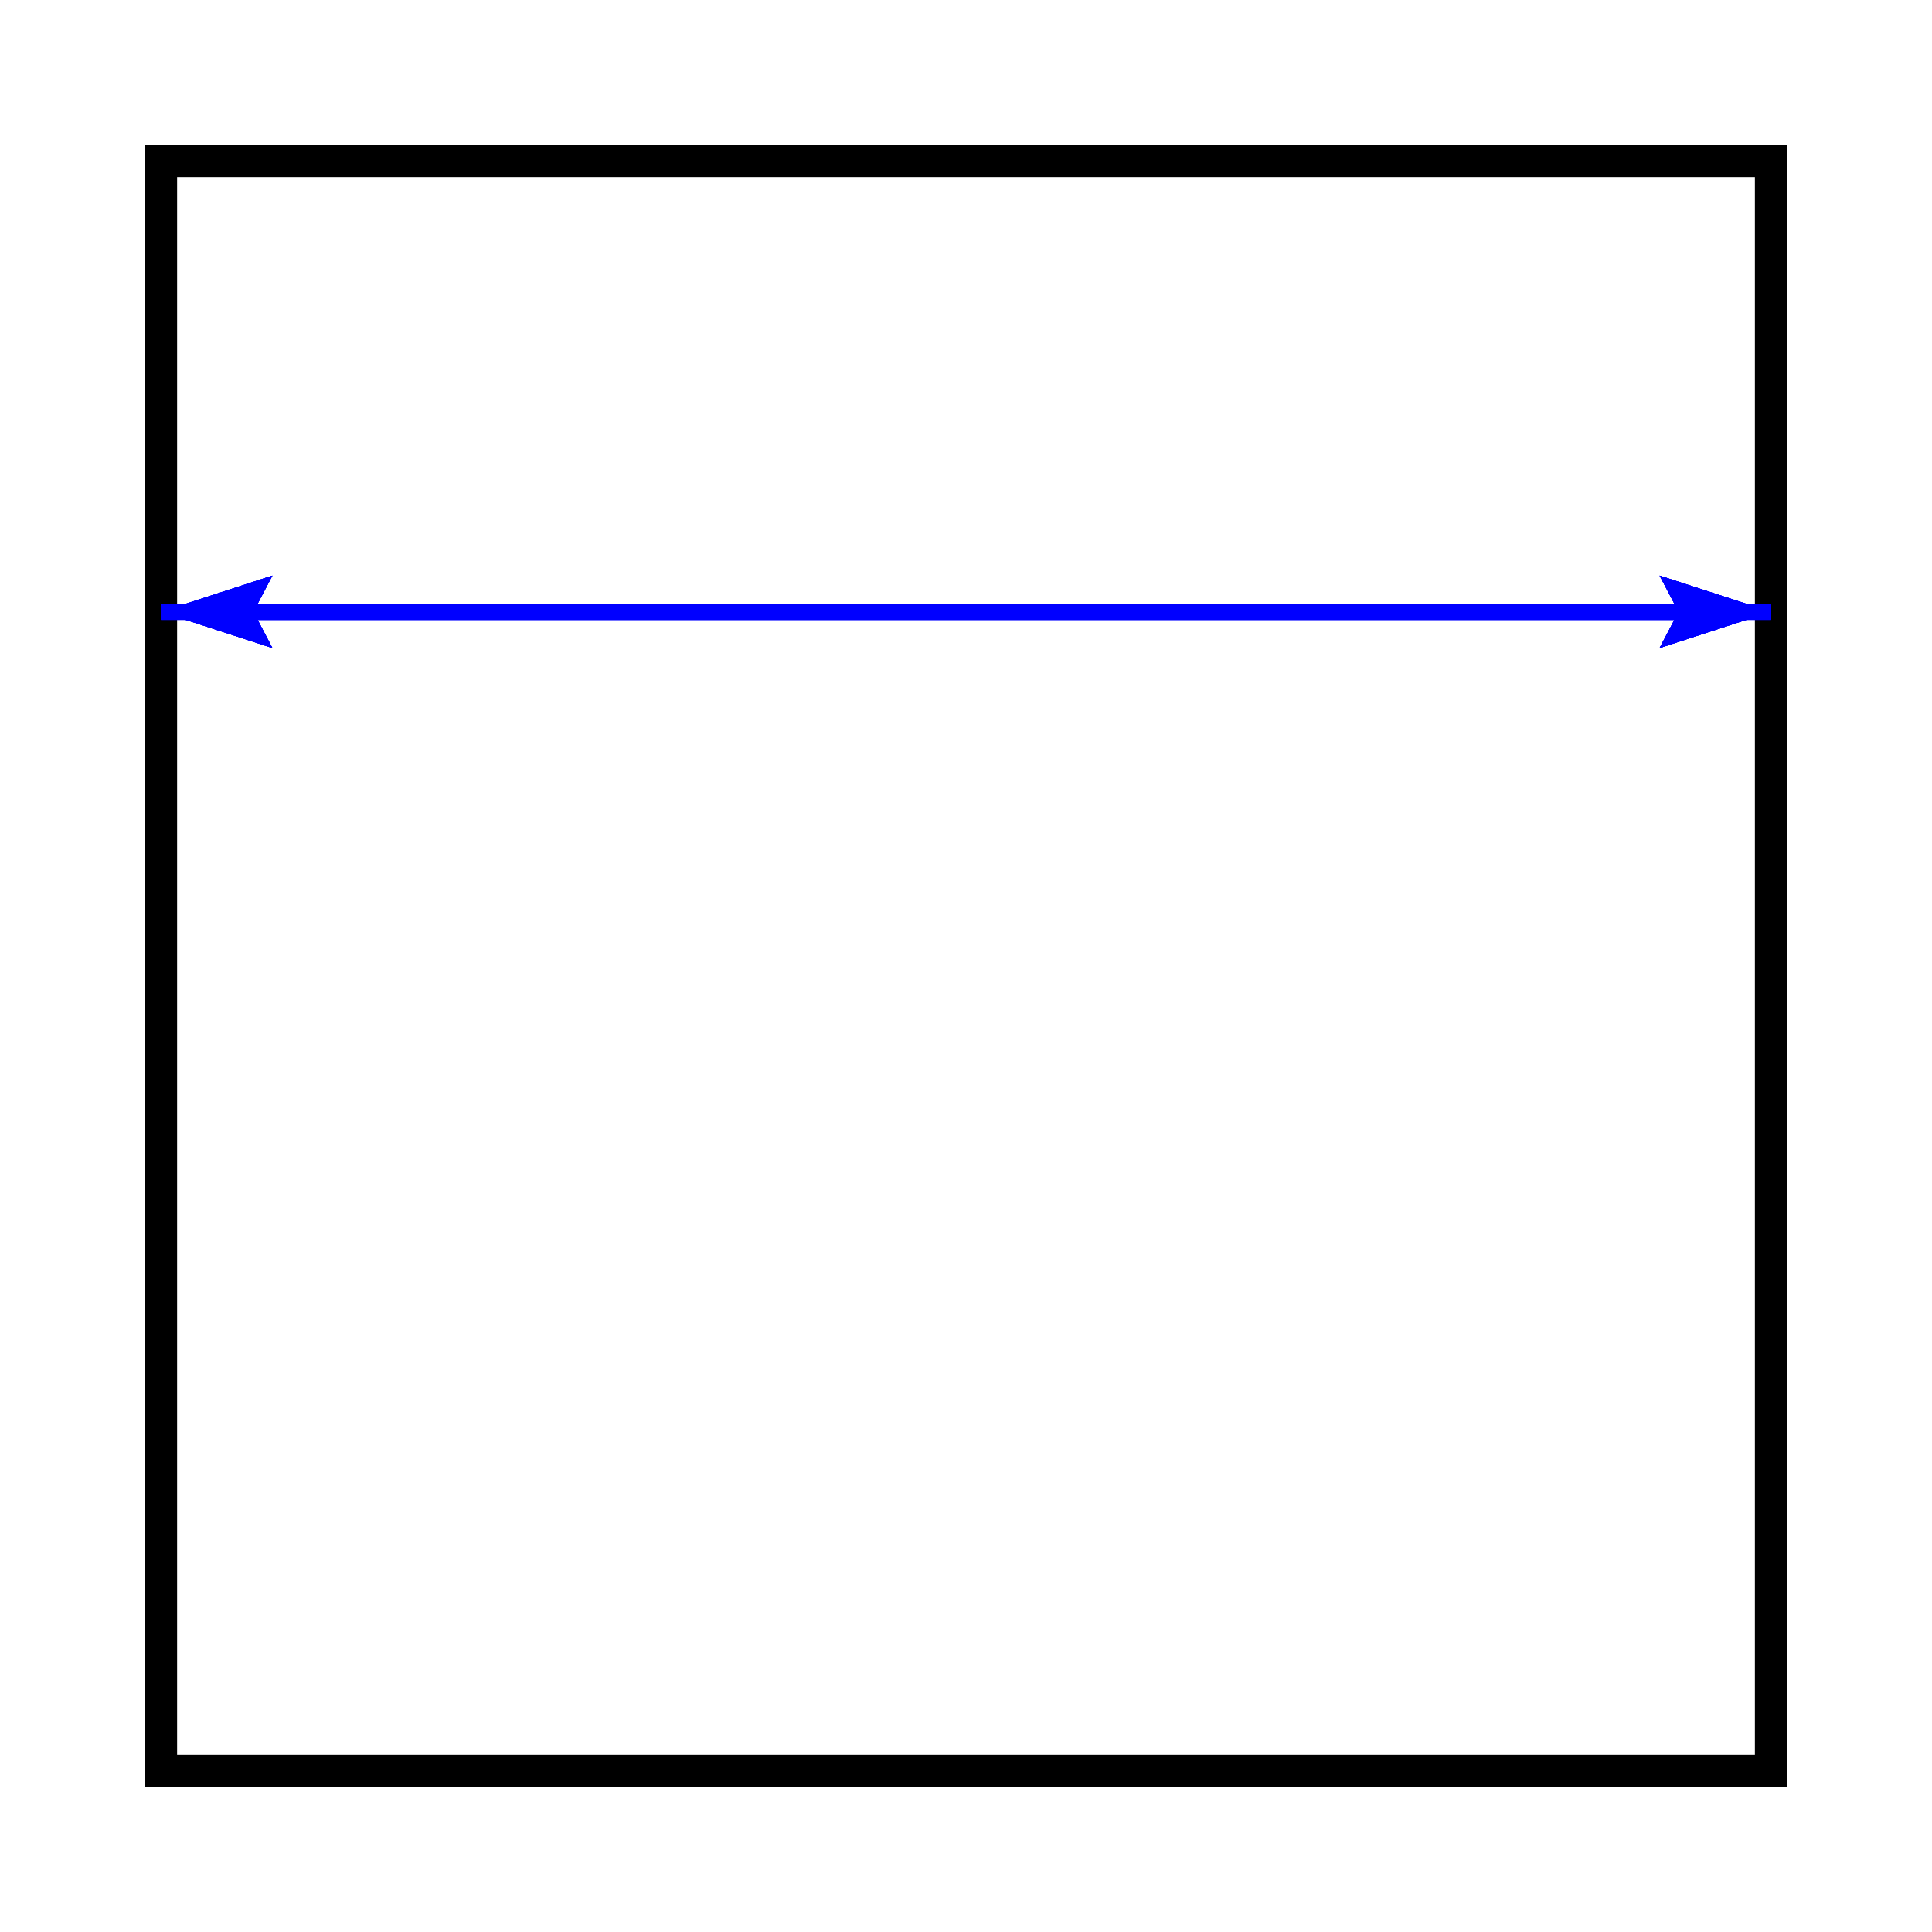 <?xml version="1.0" encoding="UTF-8"?>
<!DOCTYPE svg PUBLIC "-//W3C//DTD SVG 1.1//EN"
    "http://www.w3.org/Graphics/SVG/1.1/DTD/svg11.dtd"><svg xmlns="http://www.w3.org/2000/svg" height="400" stroke-opacity="1" viewBox="0 0 400 400" font-size="1" width="400" xmlns:xlink="http://www.w3.org/1999/xlink" stroke="rgb(0,0,0)" version="1.1"><defs></defs><g stroke-linejoin="miter" stroke-opacity="1.0" fill-opacity="0.0" stroke="rgb(0,0,0)" stroke-width="6.667" fill="rgb(0,0,0)" stroke-linecap="butt" stroke-miterlimit="10.0"><path d="M 366.667,366.667 l -0,-333.333 h -333.333 l -0,333.333 Z"/></g><g stroke-linejoin="miter" stroke-opacity="1.0" fill-opacity="0.0" opacity="1.0" stroke="rgb(0,0,255)" stroke-width="3.333" fill="rgb(0,0,0)" stroke-linecap="butt" stroke-miterlimit="10.0"><path d="M 33.333,126.667 l 313.333,0 "/></g><g stroke-linejoin="miter" stroke-opacity="1.0" fill-opacity="1.0" opacity="1.0" stroke="rgb(0,0,255)" stroke-width="0.0" fill="rgb(0,0,255)" stroke-linecap="butt" stroke-miterlimit="10.0"></g><g stroke-linejoin="miter" stroke-opacity="1.0" fill-opacity="1.0" opacity="1.0" stroke="rgb(0,0,255)" stroke-width="0.0" fill="rgb(0,0,255)" stroke-linecap="butt" stroke-miterlimit="10.0"></g><g stroke-linejoin="miter" stroke-opacity="1.0" fill-opacity="1.0" opacity="1.0" stroke="rgb(0,0,255)" stroke-width="0.0" fill="rgb(0,0,255)" stroke-linecap="butt" stroke-miterlimit="10.0"><path d="M 366.667,126.667 l -23.064,-7.494 l 3.94,7.494 l -3.94,7.494 Z"/></g><g stroke-linejoin="miter" stroke-opacity="1.0" fill-opacity="1.0" opacity="1.0" stroke="rgb(0,0,255)" stroke-width="0.0" fill="rgb(0,0,255)" stroke-linecap="butt" stroke-miterlimit="10.0"><path d="M 347.543,126.667 l -0.876,-0 l 0,-1.667 l 0.876,1.667 l -0.876,-0 l -0,1.667 Z"/></g><g stroke-linejoin="miter" stroke-opacity="1.0" fill-opacity="0.0" opacity="0.98" stroke="rgb(0,0,255)" stroke-width="3.333" fill="rgb(0,0,0)" stroke-linecap="butt" stroke-miterlimit="10.0"><path d="M 366.667,126.667 l -313.333,-0 "/></g><g stroke-linejoin="miter" stroke-opacity="1.0" fill-opacity="1.0" opacity="0.99" stroke="rgb(0,0,255)" stroke-width="0.0" fill="rgb(0,0,255)" stroke-linecap="butt" stroke-miterlimit="10.0"></g><g stroke-linejoin="miter" stroke-opacity="1.0" fill-opacity="1.0" opacity="0.98" stroke="rgb(0,0,255)" stroke-width="0.0" fill="rgb(0,0,255)" stroke-linecap="butt" stroke-miterlimit="10.0"></g><g stroke-linejoin="miter" stroke-opacity="1.0" fill-opacity="1.0" opacity="0.99" stroke="rgb(0,0,255)" stroke-width="0.0" fill="rgb(0,0,255)" stroke-linecap="butt" stroke-miterlimit="10.0"><path d="M 33.333,126.667 l 23.064,7.494 l -3.94,-7.494 l 3.94,-7.494 Z"/></g><g stroke-linejoin="miter" stroke-opacity="1.0" fill-opacity="1.0" opacity="0.98" stroke="rgb(0,0,255)" stroke-width="0.0" fill="rgb(0,0,255)" stroke-linecap="butt" stroke-miterlimit="10.0"><path d="M 52.457,126.667 l 0.876,0 l -0,1.667 l -0.876,-1.667 l 0.876,0 l 0,-1.667 Z"/></g><g stroke-linejoin="miter" stroke-opacity="1.0" fill-opacity="0.0" opacity="0.961" stroke="rgb(0,0,255)" stroke-width="3.333" fill="rgb(0,0,0)" stroke-linecap="butt" stroke-miterlimit="10.0"><path d="M 33.333,126.667 l 313.333,0 "/></g><g stroke-linejoin="miter" stroke-opacity="1.0" fill-opacity="1.0" opacity="0.98" stroke="rgb(0,0,255)" stroke-width="0.0" fill="rgb(0,0,255)" stroke-linecap="butt" stroke-miterlimit="10.0"></g><g stroke-linejoin="miter" stroke-opacity="1.0" fill-opacity="1.0" opacity="0.961" stroke="rgb(0,0,255)" stroke-width="0.0" fill="rgb(0,0,255)" stroke-linecap="butt" stroke-miterlimit="10.0"></g><g stroke-linejoin="miter" stroke-opacity="1.0" fill-opacity="1.0" opacity="0.98" stroke="rgb(0,0,255)" stroke-width="0.0" fill="rgb(0,0,255)" stroke-linecap="butt" stroke-miterlimit="10.0"><path d="M 366.667,126.667 l -23.064,-7.494 l 3.94,7.494 l -3.94,7.494 Z"/></g><g stroke-linejoin="miter" stroke-opacity="1.0" fill-opacity="1.0" opacity="0.961" stroke="rgb(0,0,255)" stroke-width="0.0" fill="rgb(0,0,255)" stroke-linecap="butt" stroke-miterlimit="10.0"><path d="M 347.543,126.667 l -0.876,-0 l 0,-1.667 l 0.876,1.667 l -0.876,-0 l -0,1.667 Z"/></g><g stroke-linejoin="miter" stroke-opacity="1.0" fill-opacity="0.0" opacity="0.941" stroke="rgb(0,0,255)" stroke-width="3.333" fill="rgb(0,0,0)" stroke-linecap="butt" stroke-miterlimit="10.0"><path d="M 366.667,126.667 l -313.333,-0 "/></g><g stroke-linejoin="miter" stroke-opacity="1.0" fill-opacity="1.0" opacity="0.97" stroke="rgb(0,0,255)" stroke-width="0.0" fill="rgb(0,0,255)" stroke-linecap="butt" stroke-miterlimit="10.0"></g><g stroke-linejoin="miter" stroke-opacity="1.0" fill-opacity="1.0" opacity="0.941" stroke="rgb(0,0,255)" stroke-width="0.0" fill="rgb(0,0,255)" stroke-linecap="butt" stroke-miterlimit="10.0"></g><g stroke-linejoin="miter" stroke-opacity="1.0" fill-opacity="1.0" opacity="0.97" stroke="rgb(0,0,255)" stroke-width="0.0" fill="rgb(0,0,255)" stroke-linecap="butt" stroke-miterlimit="10.0"><path d="M 33.333,126.667 l 23.064,7.494 l -3.94,-7.494 l 3.94,-7.494 Z"/></g><g stroke-linejoin="miter" stroke-opacity="1.0" fill-opacity="1.0" opacity="0.941" stroke="rgb(0,0,255)" stroke-width="0.0" fill="rgb(0,0,255)" stroke-linecap="butt" stroke-miterlimit="10.0"><path d="M 52.457,126.667 l 0.876,0 l -0,1.667 l -0.876,-1.667 l 0.876,0 l 0,-1.667 Z"/></g><g stroke-linejoin="miter" stroke-opacity="1.0" fill-opacity="0.0" opacity="0.923" stroke="rgb(0,0,255)" stroke-width="3.333" fill="rgb(0,0,0)" stroke-linecap="butt" stroke-miterlimit="10.0"><path d="M 33.333,126.667 l 313.333,0 "/></g><g stroke-linejoin="miter" stroke-opacity="1.0" fill-opacity="1.0" opacity="0.961" stroke="rgb(0,0,255)" stroke-width="0.0" fill="rgb(0,0,255)" stroke-linecap="butt" stroke-miterlimit="10.0"></g><g stroke-linejoin="miter" stroke-opacity="1.0" fill-opacity="1.0" opacity="0.923" stroke="rgb(0,0,255)" stroke-width="0.0" fill="rgb(0,0,255)" stroke-linecap="butt" stroke-miterlimit="10.0"></g><g stroke-linejoin="miter" stroke-opacity="1.0" fill-opacity="1.0" opacity="0.961" stroke="rgb(0,0,255)" stroke-width="0.0" fill="rgb(0,0,255)" stroke-linecap="butt" stroke-miterlimit="10.0"><path d="M 366.667,126.667 l -23.064,-7.494 l 3.94,7.494 l -3.94,7.494 Z"/></g><g stroke-linejoin="miter" stroke-opacity="1.0" fill-opacity="1.0" opacity="0.923" stroke="rgb(0,0,255)" stroke-width="0.0" fill="rgb(0,0,255)" stroke-linecap="butt" stroke-miterlimit="10.0"><path d="M 347.543,126.667 l -0.876,-0 l 0,-1.667 l 0.876,1.667 l -0.876,-0 l -0,1.667 Z"/></g><g stroke-linejoin="miter" stroke-opacity="1.0" fill-opacity="0.0" opacity="0.904" stroke="rgb(0,0,255)" stroke-width="3.333" fill="rgb(0,0,0)" stroke-linecap="butt" stroke-miterlimit="10.0"><path d="M 366.667,126.667 l -313.333,-0 "/></g><g stroke-linejoin="miter" stroke-opacity="1.0" fill-opacity="1.0" opacity="0.951" stroke="rgb(0,0,255)" stroke-width="0.0" fill="rgb(0,0,255)" stroke-linecap="butt" stroke-miterlimit="10.0"></g><g stroke-linejoin="miter" stroke-opacity="1.0" fill-opacity="1.0" opacity="0.904" stroke="rgb(0,0,255)" stroke-width="0.0" fill="rgb(0,0,255)" stroke-linecap="butt" stroke-miterlimit="10.0"></g><g stroke-linejoin="miter" stroke-opacity="1.0" fill-opacity="1.0" opacity="0.951" stroke="rgb(0,0,255)" stroke-width="0.0" fill="rgb(0,0,255)" stroke-linecap="butt" stroke-miterlimit="10.0"><path d="M 33.333,126.667 l 23.064,7.494 l -3.94,-7.494 l 3.94,-7.494 Z"/></g><g stroke-linejoin="miter" stroke-opacity="1.0" fill-opacity="1.0" opacity="0.904" stroke="rgb(0,0,255)" stroke-width="0.0" fill="rgb(0,0,255)" stroke-linecap="butt" stroke-miterlimit="10.0"><path d="M 52.457,126.667 l 0.876,0 l -0,1.667 l -0.876,-1.667 l 0.876,0 l 0,-1.667 Z"/></g><g stroke-linejoin="miter" stroke-opacity="1.0" fill-opacity="0.0" opacity="0.886" stroke="rgb(0,0,255)" stroke-width="3.333" fill="rgb(0,0,0)" stroke-linecap="butt" stroke-miterlimit="10.0"><path d="M 33.333,126.667 l 313.333,0 "/></g><g stroke-linejoin="miter" stroke-opacity="1.0" fill-opacity="1.0" opacity="0.941" stroke="rgb(0,0,255)" stroke-width="0.0" fill="rgb(0,0,255)" stroke-linecap="butt" stroke-miterlimit="10.0"></g><g stroke-linejoin="miter" stroke-opacity="1.0" fill-opacity="1.0" opacity="0.886" stroke="rgb(0,0,255)" stroke-width="0.0" fill="rgb(0,0,255)" stroke-linecap="butt" stroke-miterlimit="10.0"></g><g stroke-linejoin="miter" stroke-opacity="1.0" fill-opacity="1.0" opacity="0.941" stroke="rgb(0,0,255)" stroke-width="0.0" fill="rgb(0,0,255)" stroke-linecap="butt" stroke-miterlimit="10.0"><path d="M 366.667,126.667 l -23.064,-7.494 l 3.94,7.494 l -3.94,7.494 Z"/></g><g stroke-linejoin="miter" stroke-opacity="1.0" fill-opacity="1.0" opacity="0.886" stroke="rgb(0,0,255)" stroke-width="0.0" fill="rgb(0,0,255)" stroke-linecap="butt" stroke-miterlimit="10.0"><path d="M 347.543,126.667 l -0.876,-0 l 0,-1.667 l 0.876,1.667 l -0.876,-0 l -0,1.667 Z"/></g><g stroke-linejoin="miter" stroke-opacity="1.0" fill-opacity="0.0" opacity="0.869" stroke="rgb(0,0,255)" stroke-width="3.333" fill="rgb(0,0,0)" stroke-linecap="butt" stroke-miterlimit="10.0"><path d="M 366.667,126.667 l -313.333,-0 "/></g><g stroke-linejoin="miter" stroke-opacity="1.0" fill-opacity="1.0" opacity="0.932" stroke="rgb(0,0,255)" stroke-width="0.0" fill="rgb(0,0,255)" stroke-linecap="butt" stroke-miterlimit="10.0"></g><g stroke-linejoin="miter" stroke-opacity="1.0" fill-opacity="1.0" opacity="0.869" stroke="rgb(0,0,255)" stroke-width="0.0" fill="rgb(0,0,255)" stroke-linecap="butt" stroke-miterlimit="10.0"></g><g stroke-linejoin="miter" stroke-opacity="1.0" fill-opacity="1.0" opacity="0.932" stroke="rgb(0,0,255)" stroke-width="0.0" fill="rgb(0,0,255)" stroke-linecap="butt" stroke-miterlimit="10.0"><path d="M 33.333,126.667 l 23.064,7.494 l -3.94,-7.494 l 3.94,-7.494 Z"/></g><g stroke-linejoin="miter" stroke-opacity="1.0" fill-opacity="1.0" opacity="0.869" stroke="rgb(0,0,255)" stroke-width="0.0" fill="rgb(0,0,255)" stroke-linecap="butt" stroke-miterlimit="10.0"><path d="M 52.457,126.667 l 0.876,0 l -0,1.667 l -0.876,-1.667 l 0.876,0 l 0,-1.667 Z"/></g><g stroke-linejoin="miter" stroke-opacity="1.0" fill-opacity="0.0" opacity="0.851" stroke="rgb(0,0,255)" stroke-width="3.333" fill="rgb(0,0,0)" stroke-linecap="butt" stroke-miterlimit="10.0"><path d="M 33.333,126.667 l 313.333,0 "/></g><g stroke-linejoin="miter" stroke-opacity="1.0" fill-opacity="1.0" opacity="0.923" stroke="rgb(0,0,255)" stroke-width="0.0" fill="rgb(0,0,255)" stroke-linecap="butt" stroke-miterlimit="10.0"></g><g stroke-linejoin="miter" stroke-opacity="1.0" fill-opacity="1.0" opacity="0.851" stroke="rgb(0,0,255)" stroke-width="0.0" fill="rgb(0,0,255)" stroke-linecap="butt" stroke-miterlimit="10.0"></g><g stroke-linejoin="miter" stroke-opacity="1.0" fill-opacity="1.0" opacity="0.923" stroke="rgb(0,0,255)" stroke-width="0.0" fill="rgb(0,0,255)" stroke-linecap="butt" stroke-miterlimit="10.0"><path d="M 366.667,126.667 l -23.064,-7.494 l 3.94,7.494 l -3.94,7.494 Z"/></g><g stroke-linejoin="miter" stroke-opacity="1.0" fill-opacity="1.0" opacity="0.851" stroke="rgb(0,0,255)" stroke-width="0.0" fill="rgb(0,0,255)" stroke-linecap="butt" stroke-miterlimit="10.0"><path d="M 347.543,126.667 l -0.876,-0 l 0,-1.667 l 0.876,1.667 l -0.876,-0 l -0,1.667 Z"/></g><g stroke-linejoin="miter" stroke-opacity="1.0" fill-opacity="0.0" opacity="0.835" stroke="rgb(0,0,255)" stroke-width="3.333" fill="rgb(0,0,0)" stroke-linecap="butt" stroke-miterlimit="10.0"><path d="M 366.667,126.667 l -313.333,0 "/></g><g stroke-linejoin="miter" stroke-opacity="1.0" fill-opacity="1.0" opacity="0.914" stroke="rgb(0,0,255)" stroke-width="0.0" fill="rgb(0,0,255)" stroke-linecap="butt" stroke-miterlimit="10.0"></g><g stroke-linejoin="miter" stroke-opacity="1.0" fill-opacity="1.0" opacity="0.835" stroke="rgb(0,0,255)" stroke-width="0.0" fill="rgb(0,0,255)" stroke-linecap="butt" stroke-miterlimit="10.0"></g><g stroke-linejoin="miter" stroke-opacity="1.0" fill-opacity="1.0" opacity="0.914" stroke="rgb(0,0,255)" stroke-width="0.0" fill="rgb(0,0,255)" stroke-linecap="butt" stroke-miterlimit="10.0"><path d="M 33.333,126.667 l 23.064,7.494 l -3.94,-7.494 l 3.94,-7.494 Z"/></g><g stroke-linejoin="miter" stroke-opacity="1.0" fill-opacity="1.0" opacity="0.835" stroke="rgb(0,0,255)" stroke-width="0.0" fill="rgb(0,0,255)" stroke-linecap="butt" stroke-miterlimit="10.0"><path d="M 52.457,126.667 l 0.876,-0 l 0,1.667 l -0.876,-1.667 l 0.876,-0 l -0,-1.667 Z"/></g></svg>